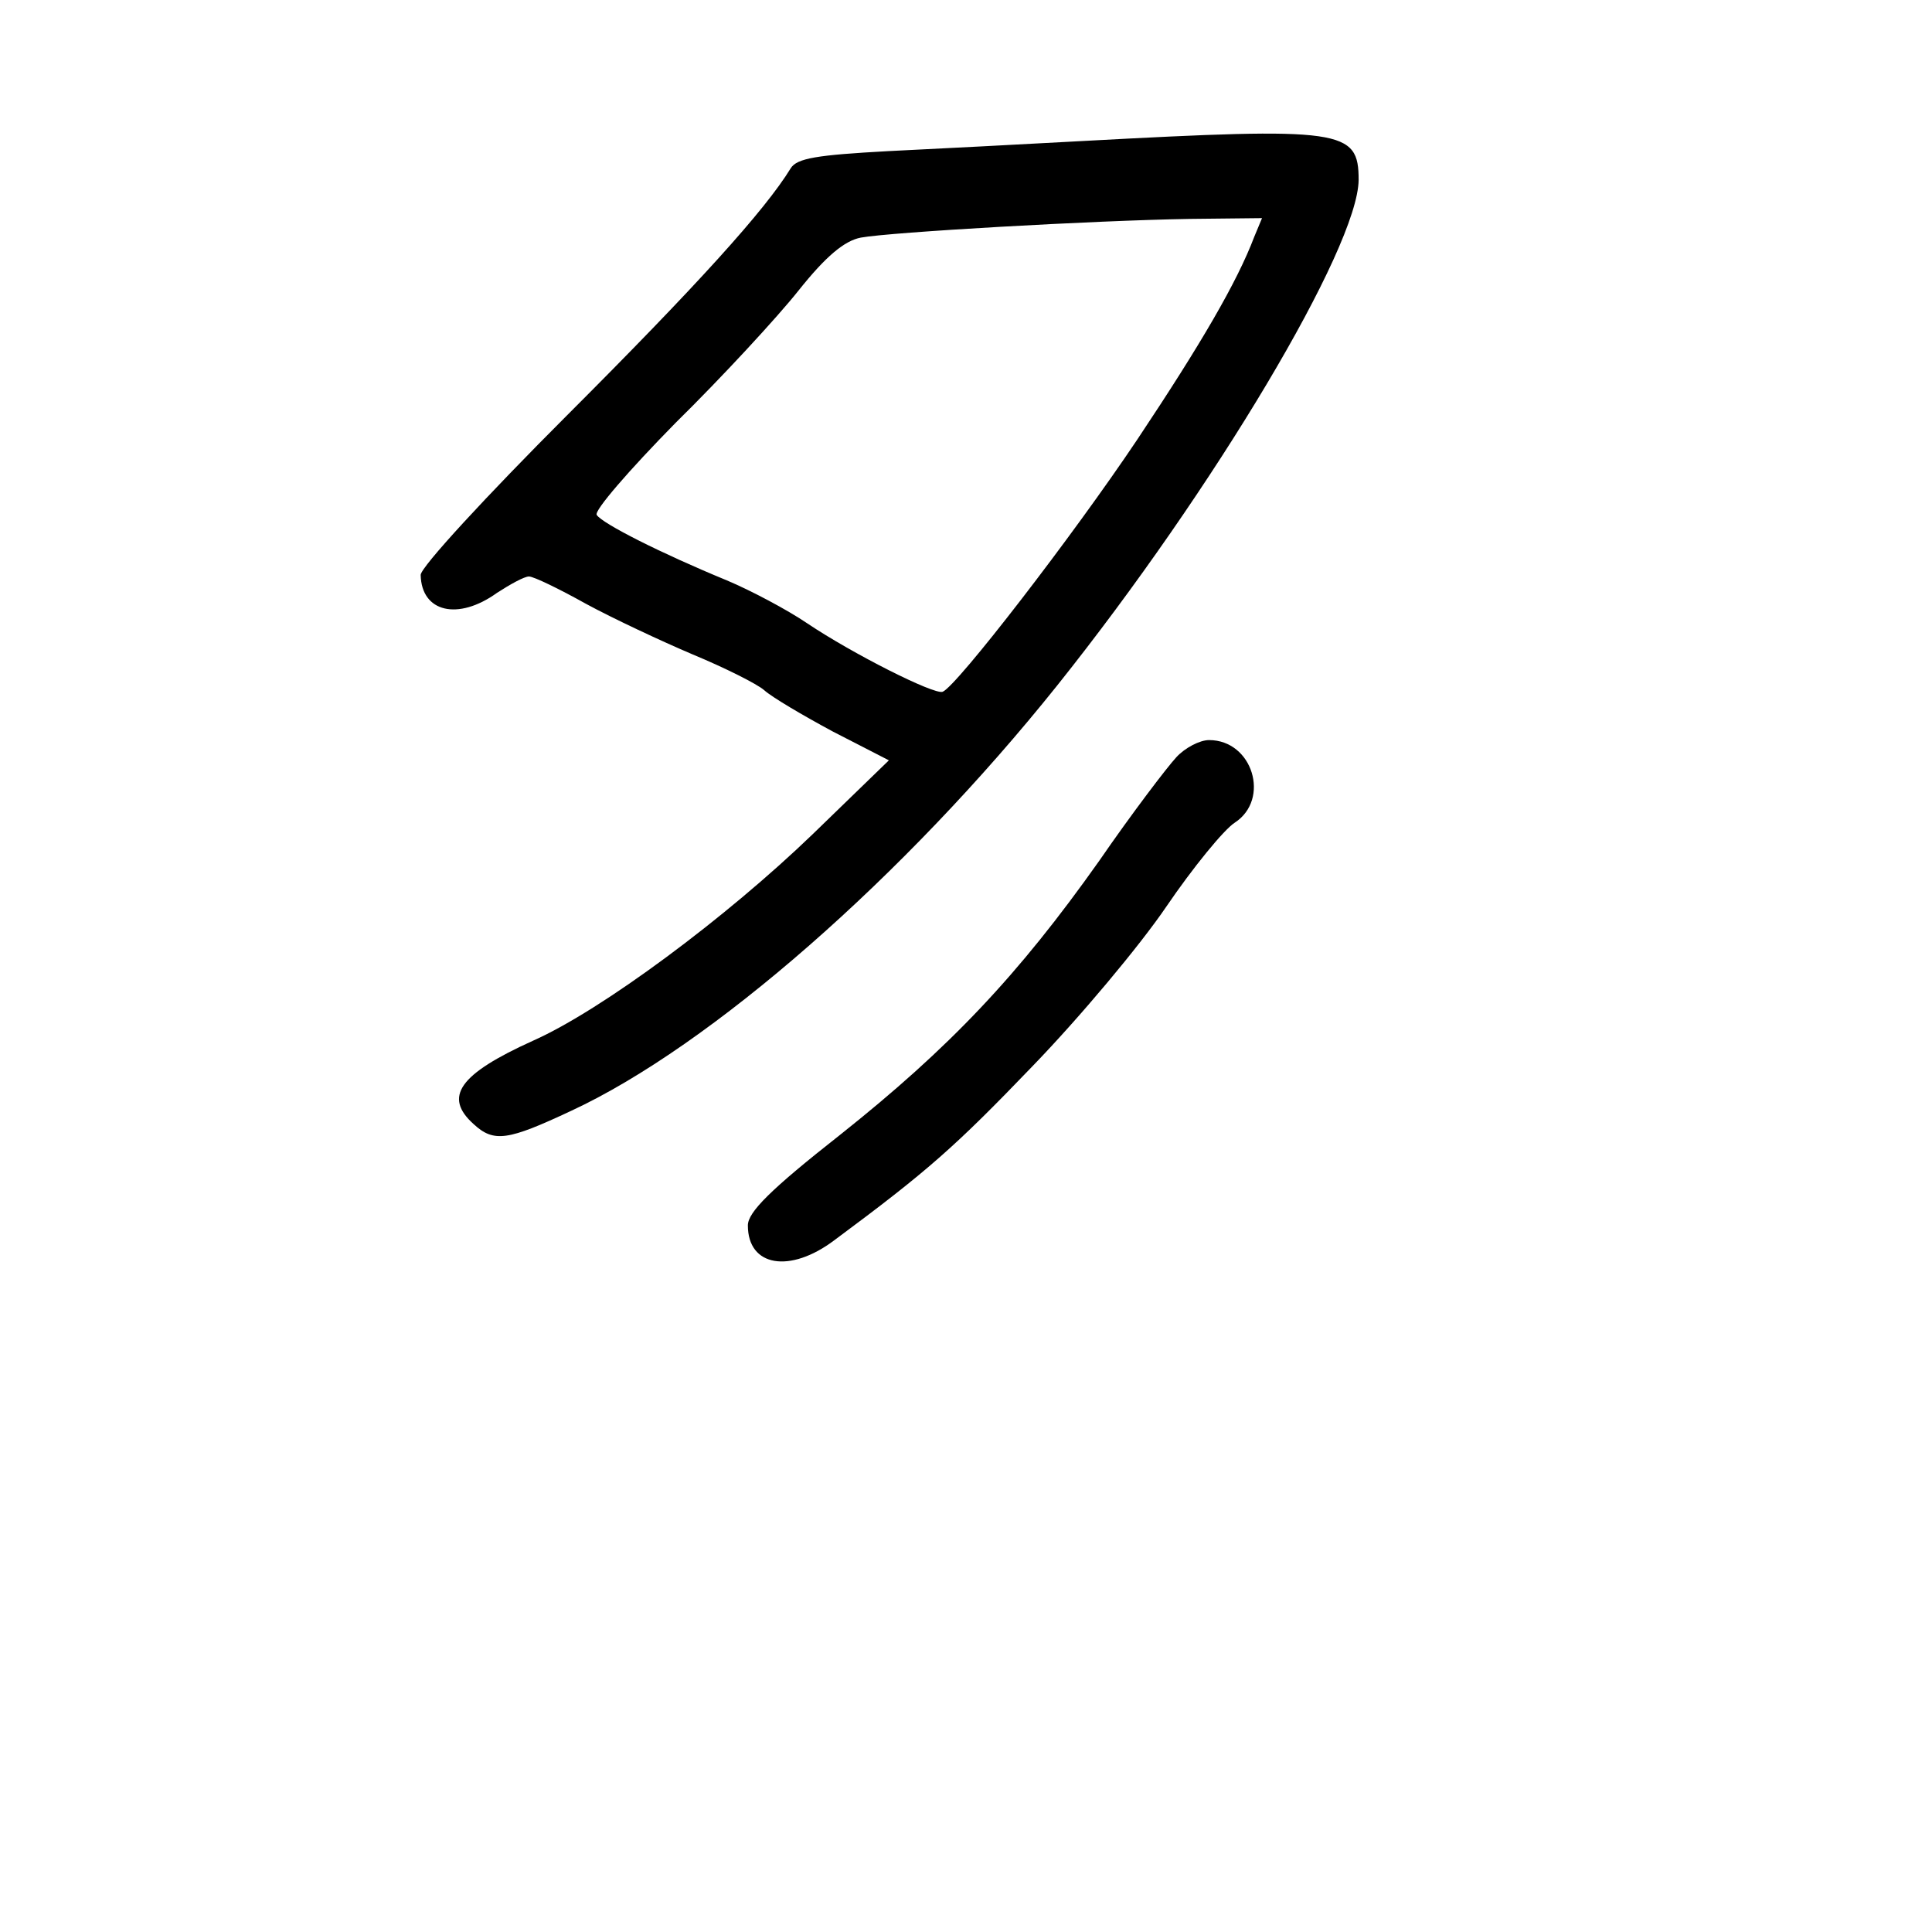 <?xml version="1.0" standalone="no"?>
<!DOCTYPE svg PUBLIC "-//W3C//DTD SVG 20010904//EN"
 "http://www.w3.org/TR/2001/REC-SVG-20010904/DTD/svg10.dtd">
<svg version="1.0" xmlns="http://www.w3.org/2000/svg"
 width="248pt" height="248pt" viewBox="0 0 248 248"
 preserveAspectRatio="xMidYMid meet">
<g transform="translate(0,248) scale(0.1,-0.1)"
fill="#000000" stroke="none">
<path d="M1390 2299 c-74 -4 -187 -10 -250 -13 -91 -5 -117 -9 -125 -22 -33
-54 -121 -151 -287 -317 -103 -103 -188 -195 -188 -205 1 -48 48 -59 98 -23
17 11 35 21 41 21 6 0 39 -16 73 -35 35 -19 97 -48 137 -65 41 -17 83 -38 92
-46 10 -9 49 -32 88 -53 l72 -37 -98 -95 c-111 -107 -271 -226 -359 -265 -95
-43 -115 -72 -76 -107 26 -24 44 -21 125 17 179 83 428 301 624 546 202 253
386 562 387 649 0 65 -20 68 -354 50z m220 -123 c-22 -58 -68 -137 -150 -260
-83 -124 -232 -317 -250 -324 -11 -4 -116 49 -174 88 -25 17 -72 42 -103 55
-85 35 -160 73 -167 84 -4 5 42 58 101 118 60 59 131 136 158 170 35 44 59 64
80 68 38 7 299 22 422 24 l93 1 -10 -24z"/>
<path d="M1510 1508 c-12 -13 -57 -72 -99 -133 -104 -147 -192 -240 -333 -352
-89 -70 -118 -99 -118 -116 0 -53 54 -62 111 -19 120 89 155 120 254 223 61
63 138 155 172 205 34 50 74 99 88 108 46 30 23 106 -33 106 -12 0 -31 -10
-42 -22z"/>
</g>
</svg>

